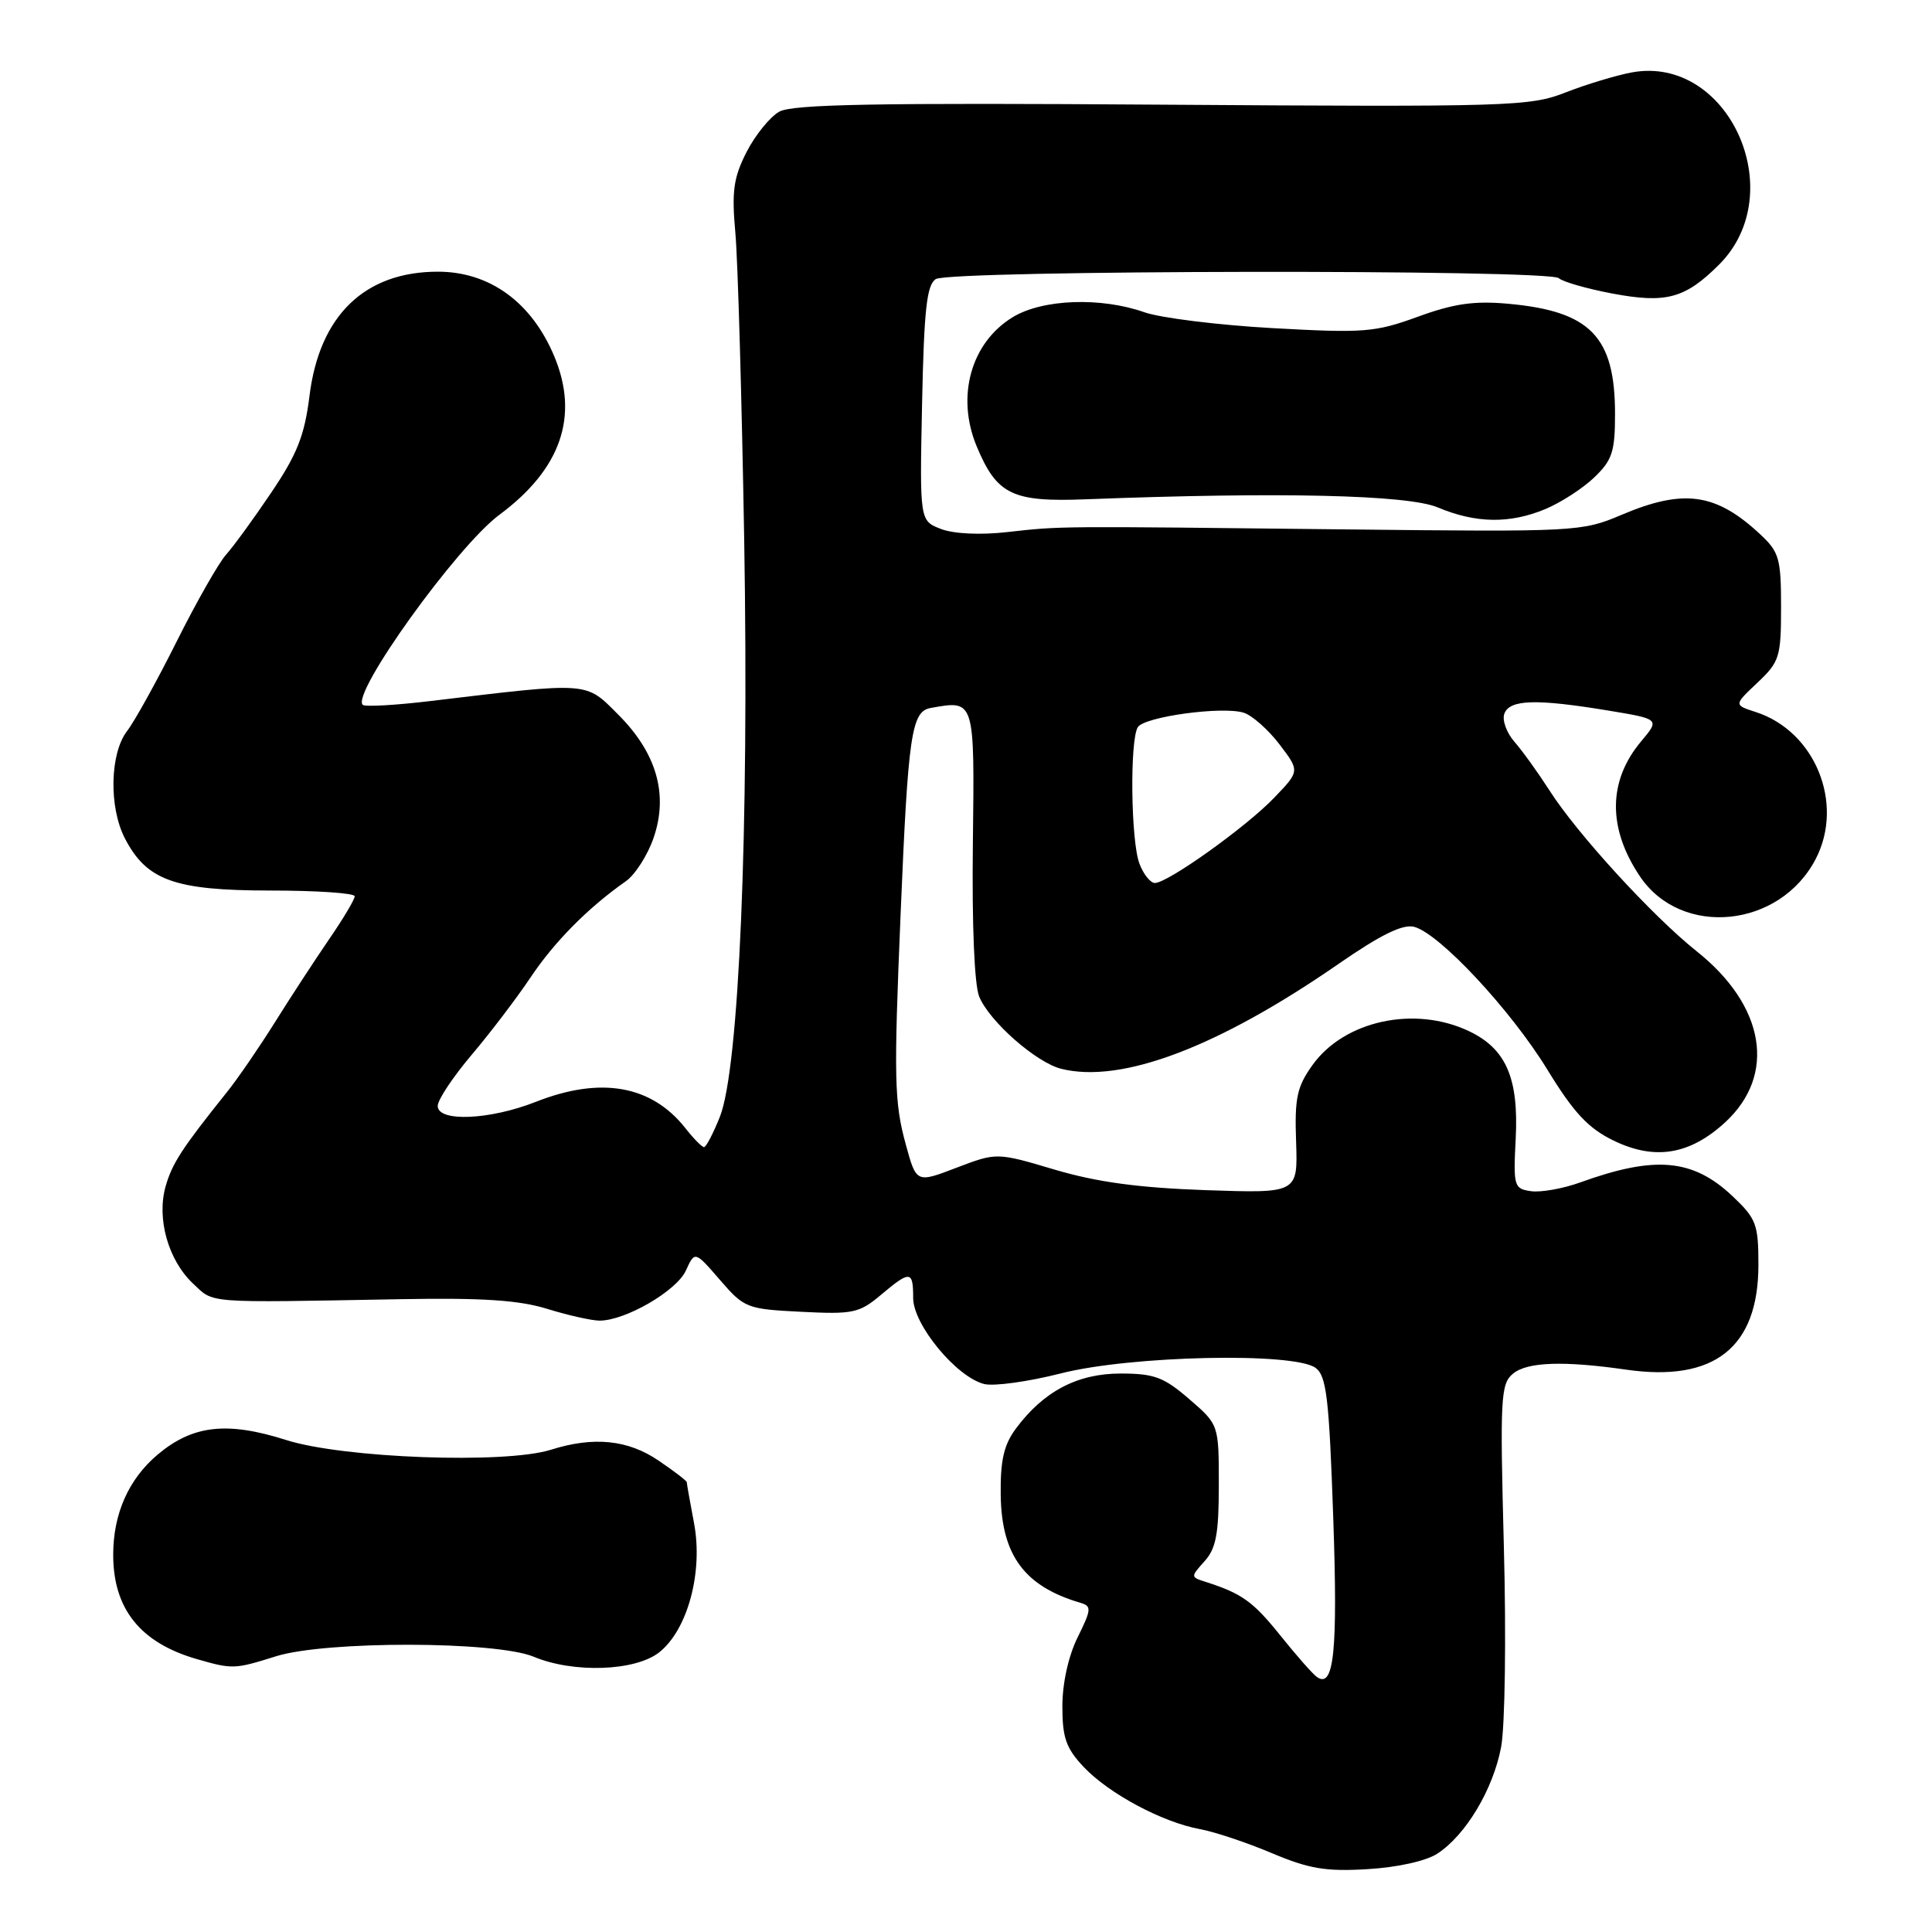 <?xml version="1.0" encoding="UTF-8" standalone="no"?>
<!DOCTYPE svg PUBLIC "-//W3C//DTD SVG 1.1//EN" "http://www.w3.org/Graphics/SVG/1.1/DTD/svg11.dtd" >
<svg xmlns="http://www.w3.org/2000/svg" xmlns:xlink="http://www.w3.org/1999/xlink" version="1.1" viewBox="0 0 256 256">
 <g >
 <path fill="currentColor"
d=" M 190.47 245.61 C 194.24 243.14 197.86 237.08 198.91 231.47 C 199.42 228.73 199.59 216.85 199.27 205.00 C 198.75 185.21 198.84 183.37 200.48 182.02 C 202.35 180.46 207.16 180.29 215.51 181.49 C 227.16 183.16 232.99 178.54 233.00 167.62 C 233.00 162.21 232.72 161.48 229.56 158.49 C 224.31 153.54 219.31 153.09 209.38 156.68 C 207.11 157.50 204.19 158.02 202.88 157.84 C 200.61 157.52 200.51 157.20 200.84 150.86 C 201.24 142.83 199.56 138.97 194.64 136.63 C 187.43 133.21 178.11 135.24 173.90 141.14 C 171.85 144.01 171.53 145.50 171.74 151.31 C 171.97 158.12 171.97 158.12 159.74 157.70 C 150.90 157.39 145.36 156.64 139.78 154.99 C 132.07 152.70 132.07 152.70 126.74 154.73 C 121.42 156.77 121.42 156.77 120.02 151.64 C 118.49 146.06 118.42 142.92 119.34 121.00 C 120.33 97.28 120.77 94.27 123.32 93.81 C 129.19 92.76 129.14 92.59 128.91 111.84 C 128.78 122.50 129.11 130.52 129.75 132.06 C 131.11 135.35 137.28 140.78 140.61 141.62 C 148.58 143.62 161.40 138.77 177.38 127.71 C 182.96 123.85 185.88 122.42 187.38 122.81 C 190.73 123.68 200.19 133.82 205.05 141.76 C 208.52 147.43 210.44 149.49 213.78 151.12 C 219.26 153.79 223.91 153.03 228.62 148.69 C 235.41 142.41 233.88 133.26 224.83 126.06 C 218.95 121.37 208.96 110.46 205.31 104.73 C 203.82 102.41 201.74 99.51 200.68 98.30 C 199.62 97.09 199.01 95.40 199.34 94.55 C 200.06 92.68 203.56 92.58 213.03 94.14 C 219.94 95.28 219.94 95.28 217.47 98.22 C 213.06 103.46 213.00 109.74 217.31 116.14 C 222.80 124.29 235.86 122.98 240.60 113.80 C 244.41 106.43 240.49 96.86 232.62 94.34 C 229.74 93.41 229.74 93.41 232.87 90.46 C 235.80 87.69 236.00 87.06 236.00 80.44 C 236.00 74.02 235.75 73.14 233.25 70.81 C 227.36 65.31 223.08 64.72 214.79 68.25 C 209.62 70.44 208.80 70.49 178.50 70.15 C 139.55 69.71 140.67 69.70 133.50 70.50 C 129.89 70.91 126.38 70.74 124.68 70.09 C 121.86 69.00 121.86 69.00 122.18 53.46 C 122.44 40.99 122.80 37.74 124.00 36.98 C 125.90 35.78 205.24 35.67 206.55 36.86 C 207.07 37.34 210.25 38.25 213.62 38.89 C 220.77 40.24 223.28 39.56 227.80 35.05 C 237.31 25.53 229.03 7.27 216.25 9.59 C 214.19 9.97 210.25 11.16 207.50 12.23 C 202.73 14.11 200.25 14.18 154.00 13.87 C 116.22 13.61 105.00 13.81 103.25 14.80 C 102.02 15.50 100.07 17.90 98.92 20.15 C 97.19 23.55 96.94 25.34 97.44 30.87 C 97.77 34.52 98.29 52.80 98.61 71.50 C 99.26 110.19 97.93 141.63 95.38 148.00 C 94.50 150.20 93.56 152.00 93.29 152.00 C 93.01 152.00 91.90 150.87 90.81 149.48 C 86.33 143.80 79.60 142.61 71.00 146.00 C 64.88 148.41 58.00 148.70 58.00 146.54 C 58.00 145.73 60.02 142.70 62.48 139.79 C 64.95 136.88 68.47 132.25 70.31 129.50 C 73.48 124.76 77.97 120.24 82.94 116.76 C 84.16 115.90 85.81 113.32 86.60 111.03 C 88.59 105.27 87.01 99.77 81.90 94.67 C 77.54 90.30 78.27 90.35 57.04 92.89 C 52.38 93.45 48.34 93.68 48.06 93.39 C 46.54 91.87 60.57 72.36 66.16 68.22 C 74.33 62.17 76.76 55.16 73.45 47.23 C 70.45 40.05 64.89 36.00 58.02 36.00 C 48.33 36.00 42.33 41.80 41.01 52.45 C 40.36 57.70 39.37 60.19 35.97 65.23 C 33.65 68.68 30.94 72.40 29.95 73.50 C 28.97 74.60 26.02 79.78 23.41 85.00 C 20.80 90.22 17.84 95.57 16.83 96.88 C 14.56 99.85 14.41 106.96 16.55 111.09 C 19.43 116.66 23.14 117.99 35.75 118.00 C 41.94 118.00 47.00 118.34 47.00 118.76 C 47.00 119.18 45.46 121.77 43.57 124.51 C 41.69 127.26 38.46 132.20 36.40 135.50 C 34.33 138.80 31.49 142.95 30.07 144.71 C 24.11 152.16 22.82 154.14 21.95 157.18 C 20.73 161.44 22.28 166.97 25.57 170.07 C 28.42 172.74 26.85 172.62 53.00 172.15 C 63.88 171.95 68.75 172.27 72.50 173.43 C 75.25 174.28 78.37 174.98 79.43 174.99 C 82.83 175.01 89.65 171.06 90.88 168.36 C 92.07 165.75 92.07 165.75 95.40 169.60 C 98.62 173.33 98.96 173.46 106.17 173.82 C 113.00 174.17 113.86 173.99 116.70 171.60 C 120.62 168.30 121.00 168.34 121.00 172.00 C 121.00 175.52 126.73 182.47 130.41 183.39 C 131.70 183.71 136.26 183.08 140.54 181.99 C 149.80 179.62 171.46 179.15 174.32 181.25 C 175.77 182.32 176.11 185.23 176.66 201.07 C 177.28 218.84 176.76 223.83 174.49 222.20 C 173.94 221.82 171.75 219.33 169.62 216.67 C 166.00 212.17 164.54 211.13 159.61 209.56 C 157.77 208.97 157.77 208.92 159.61 206.87 C 161.13 205.20 161.50 203.23 161.50 196.78 C 161.50 188.77 161.50 188.77 157.58 185.39 C 154.22 182.48 152.94 182.00 148.48 182.00 C 142.76 182.00 138.27 184.36 134.60 189.31 C 133.01 191.46 132.54 193.52 132.60 198.11 C 132.71 206.09 135.75 210.20 143.16 212.38 C 144.66 212.82 144.63 213.24 142.79 216.96 C 141.57 219.43 140.77 223.04 140.77 226.10 C 140.77 230.29 141.26 231.66 143.63 234.17 C 146.99 237.70 154.03 241.46 159.00 242.37 C 160.93 242.72 165.20 244.15 168.50 245.54 C 173.45 247.63 175.68 248.01 181.22 247.67 C 185.17 247.44 188.98 246.59 190.47 245.61 Z  M 36.59 219.46 C 43.19 217.40 65.73 217.44 70.73 219.53 C 76.00 221.73 84.17 221.44 87.34 218.95 C 91.12 215.97 93.19 208.29 91.96 201.81 C 91.43 199.01 91.00 196.58 91.00 196.40 C 91.00 196.22 89.32 194.93 87.27 193.54 C 83.20 190.77 78.67 190.31 72.99 192.10 C 66.93 194.01 45.48 193.22 37.92 190.81 C 30.09 188.32 25.54 188.83 20.89 192.74 C 17.04 195.99 15.00 200.58 15.00 206.02 C 15.00 213.20 18.60 217.69 26.12 219.85 C 30.82 221.20 31.08 221.19 36.59 219.46 Z  M 204.78 67.45 C 206.83 66.59 209.74 64.71 211.25 63.26 C 213.63 60.98 214.00 59.84 214.00 54.86 C 214.00 44.60 210.75 41.24 199.85 40.25 C 195.34 39.84 192.63 40.23 187.87 41.97 C 182.19 44.04 180.73 44.15 168.64 43.48 C 161.44 43.08 153.79 42.13 151.65 41.38 C 145.87 39.34 138.13 39.62 134.19 42.03 C 128.65 45.40 126.66 52.55 129.42 59.15 C 132.09 65.55 134.13 66.54 143.86 66.16 C 169.55 65.17 186.50 65.56 190.50 67.23 C 195.56 69.36 200.05 69.42 204.78 67.45 Z  M 150.98 114.43 C 149.84 111.45 149.69 98.04 150.77 96.35 C 151.66 94.96 161.99 93.55 164.80 94.44 C 165.91 94.79 168.04 96.67 169.53 98.62 C 172.23 102.17 172.23 102.17 168.86 105.68 C 165.17 109.55 154.74 117.00 153.03 117.00 C 152.44 117.00 151.51 115.85 150.98 114.43 Z "/>
</g>
</svg>